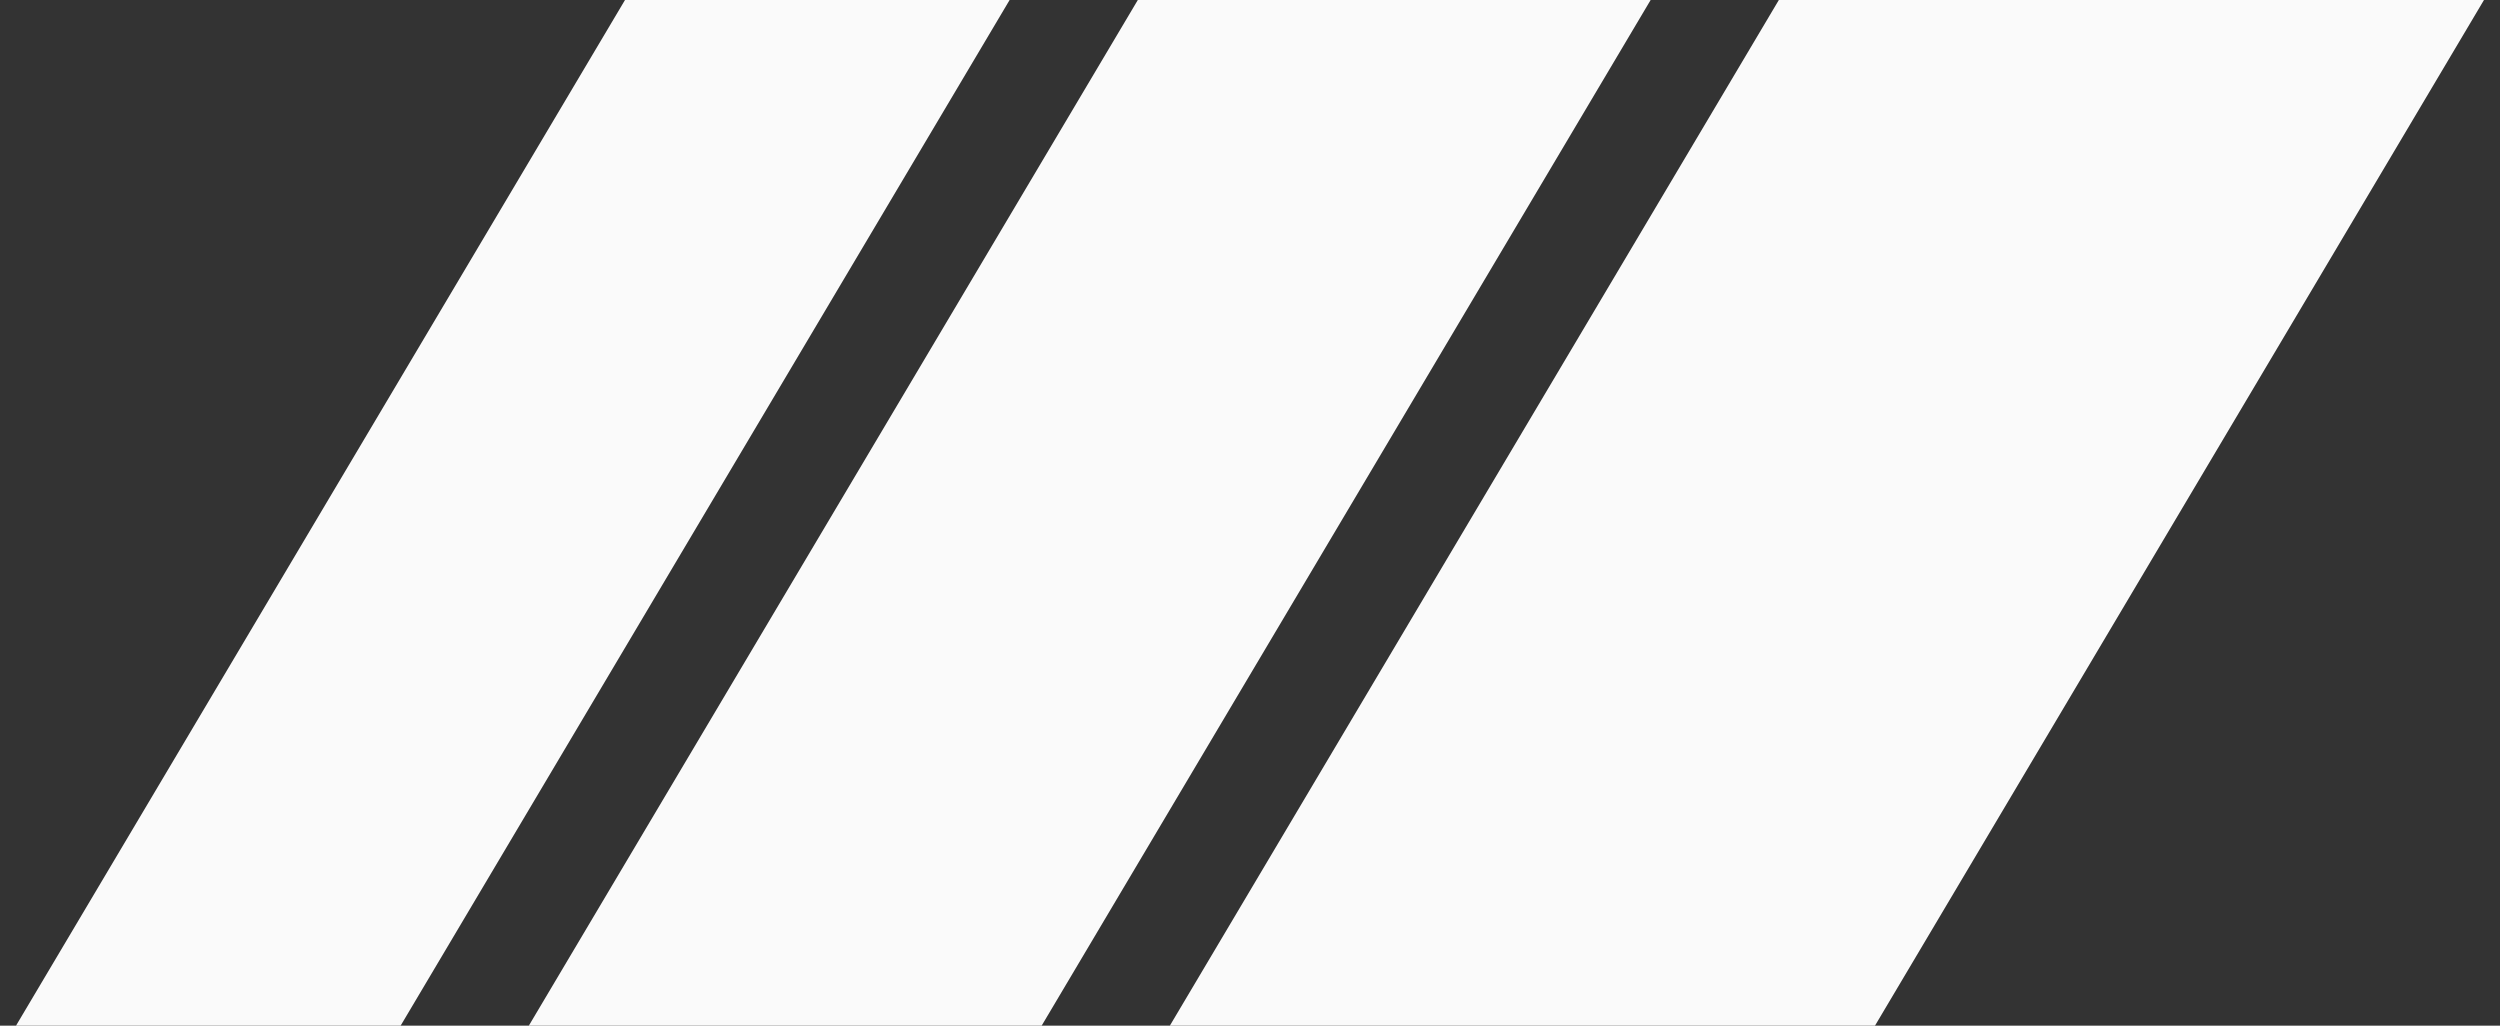 <svg id="logo-38" width="78" height="32" viewBox="0 0 78 32" fill="none" xmlns="http://www.w3.org/2000/svg"><rect x="0" y="0" width="78" height="32" fill="#333333" stroke="none"/> <path d="M55.5 0H77.5L58.5 32H36.5L55.5 0Z" class="ccustom" fill="#FAFAFA" stop-color="#FAFAFA"></path> <path d="M35.5 0H51.5L32.5 32H16.5L35.5 0Z" class="ccompli1" fill="#FAFAFA" stop-color="#FAFAFA"></path> <path d="M19.5 0H31.5L12.5 32H0.5L19.5 0Z" class="ccompli2" fill="#FAFAFA" stop-color="#FAFAFA"></path> </svg>